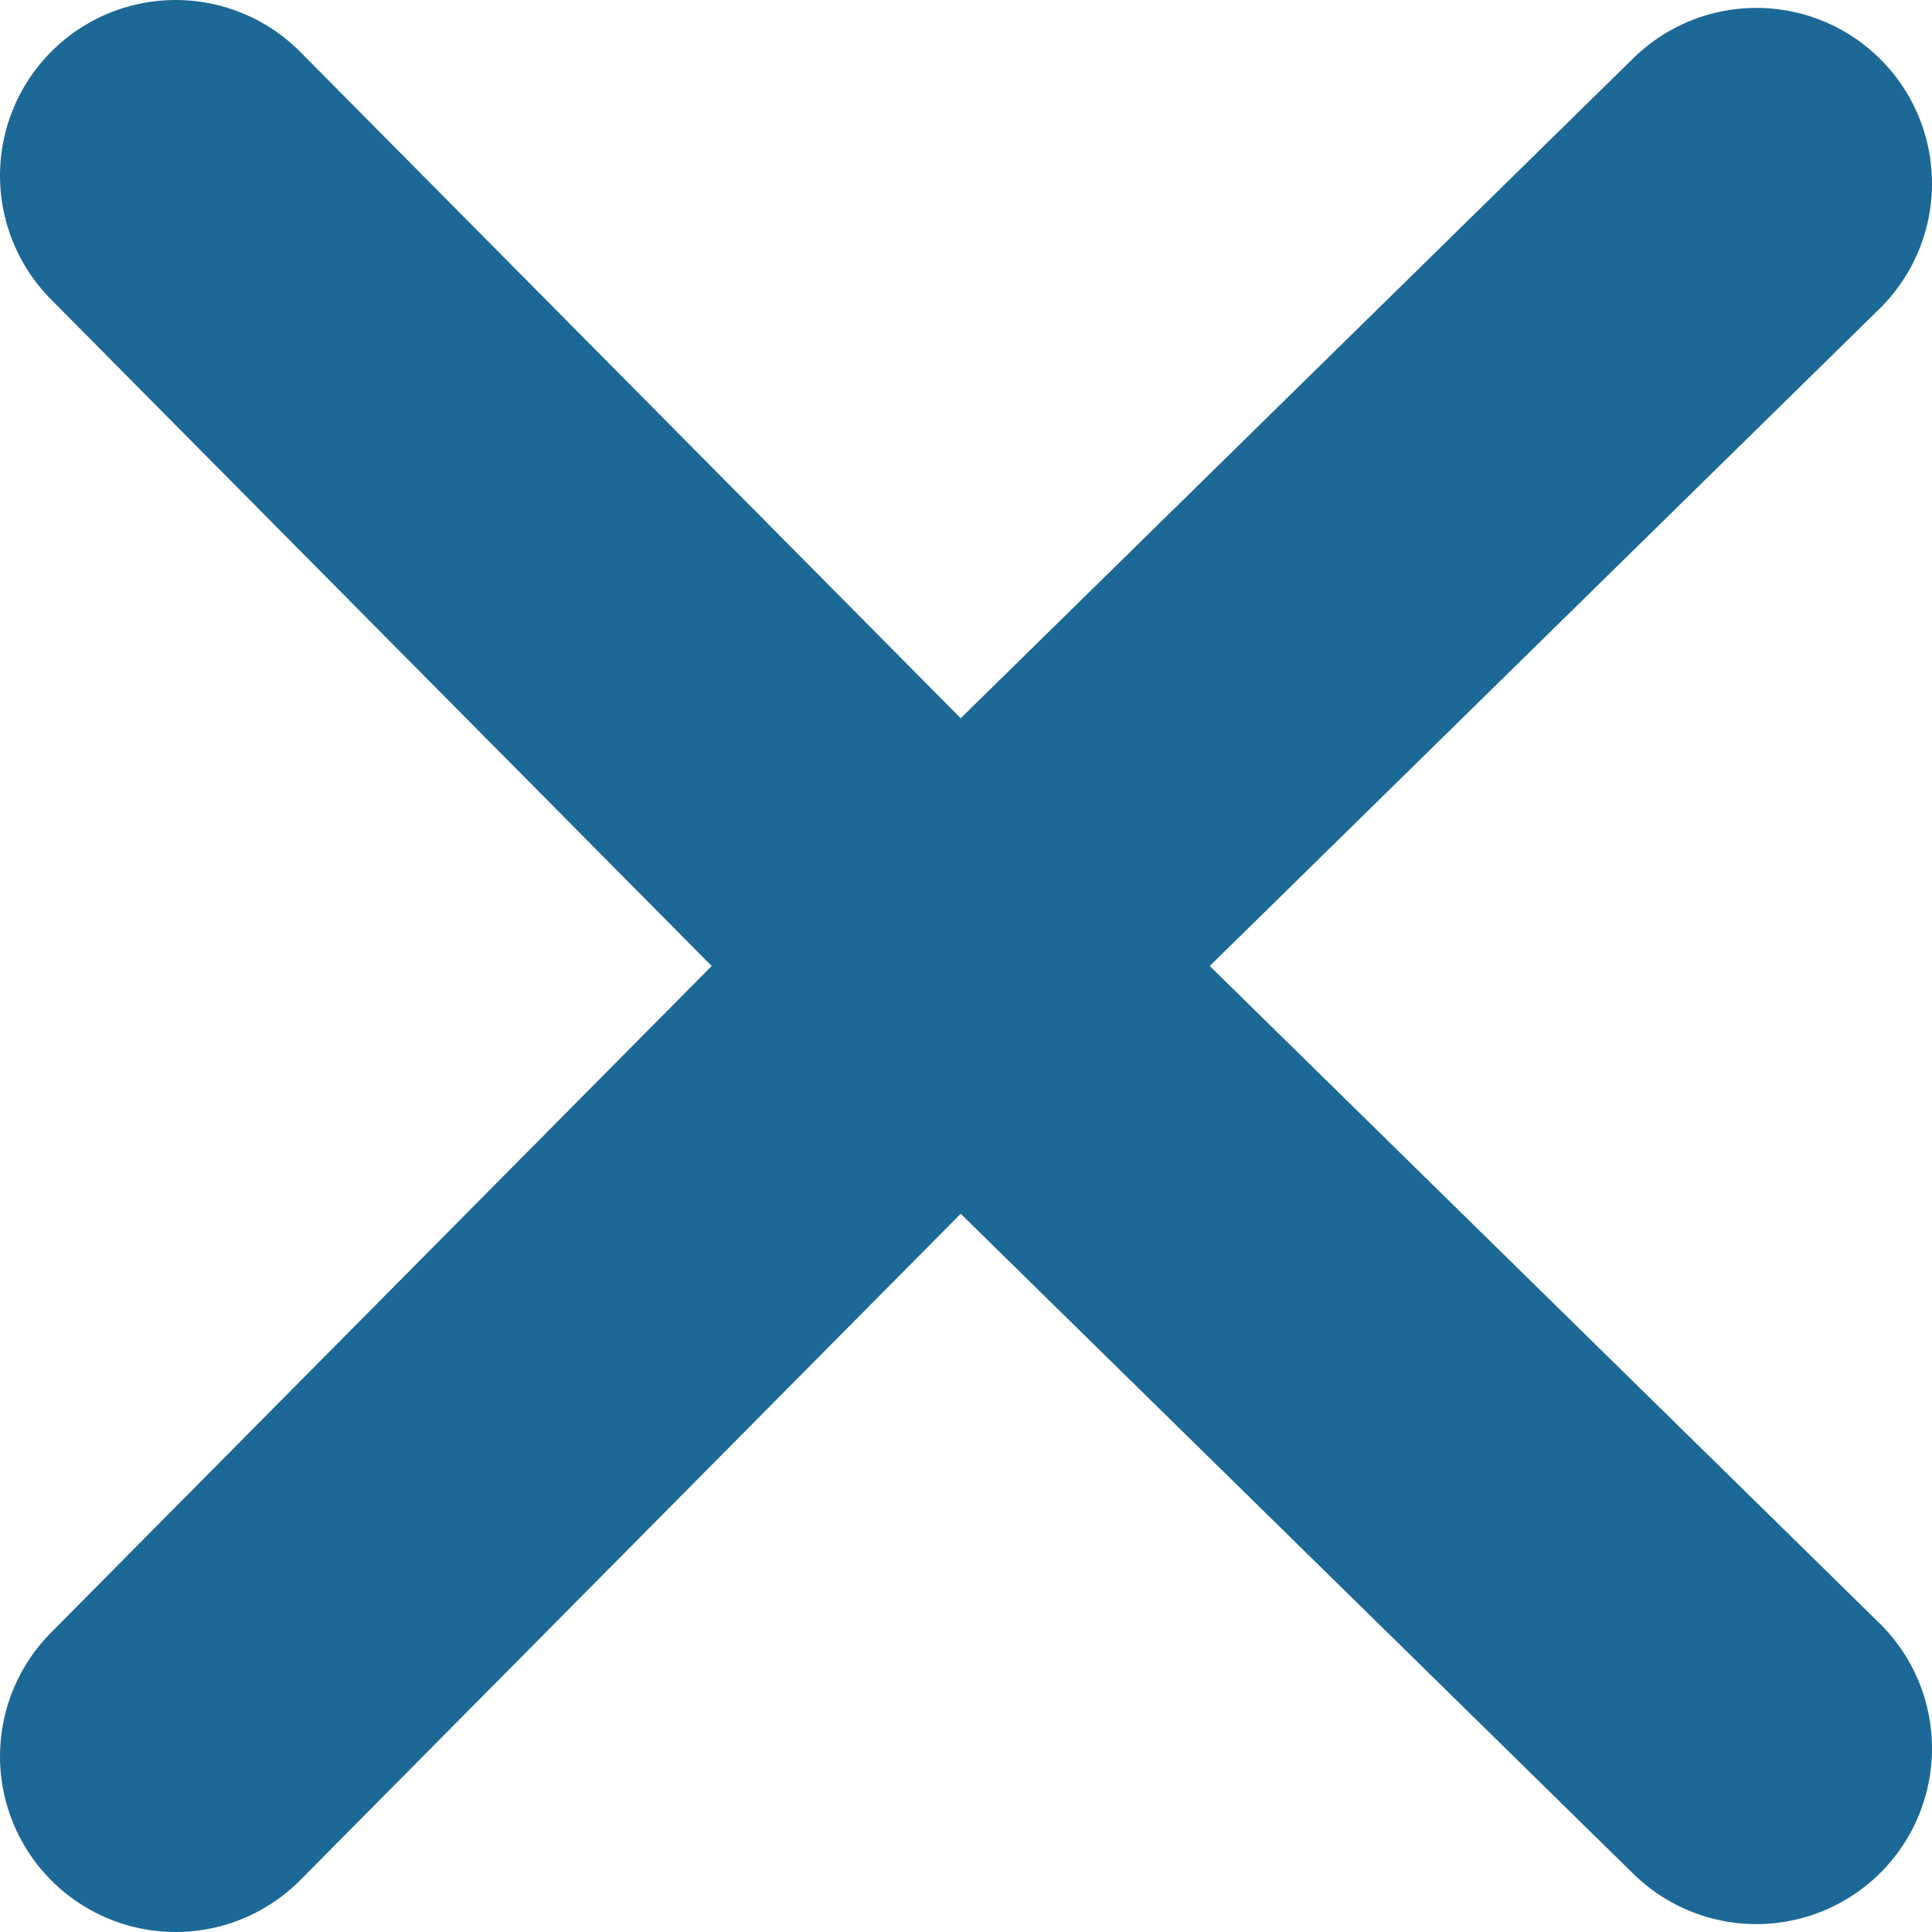 <?xml version="1.0" encoding="UTF-8"?>
<svg width="11px" height="11px" viewBox="0 0 11 11" version="1.1" xmlns="http://www.w3.org/2000/svg" xmlns:xlink="http://www.w3.org/1999/xlink">
    <!-- Generator: sketchtool 52.5 (67469) - http://www.bohemiancoding.com/sketch -->
    <title>DFCE84FF-F1A7-4D45-A646-229C5D46EE87</title>
    <desc>Created with sketchtool.</desc>
    <g id="תוצאות-חיפוש" stroke="none" stroke-width="1" fill="none" fill-rule="evenodd" stroke-linecap="round" stroke-linejoin="round">
        <g id="02_search" transform="translate(-522, -583)" stroke="#1C6897" stroke-width="2">
            <g id="x-copy-5" transform="translate(522, 583)">
                <polyline id="Path-532" points="1 1 5.46 5.5 10 1.045"></polyline>
                <polyline id="Path-532" transform="translate(5.5, 7.75) scale(1, -1) translate(-5.5, -7.75) " points="1 5.5 5.46 10 10 5.545"></polyline>
            </g>
        </g>
    </g>
</svg>